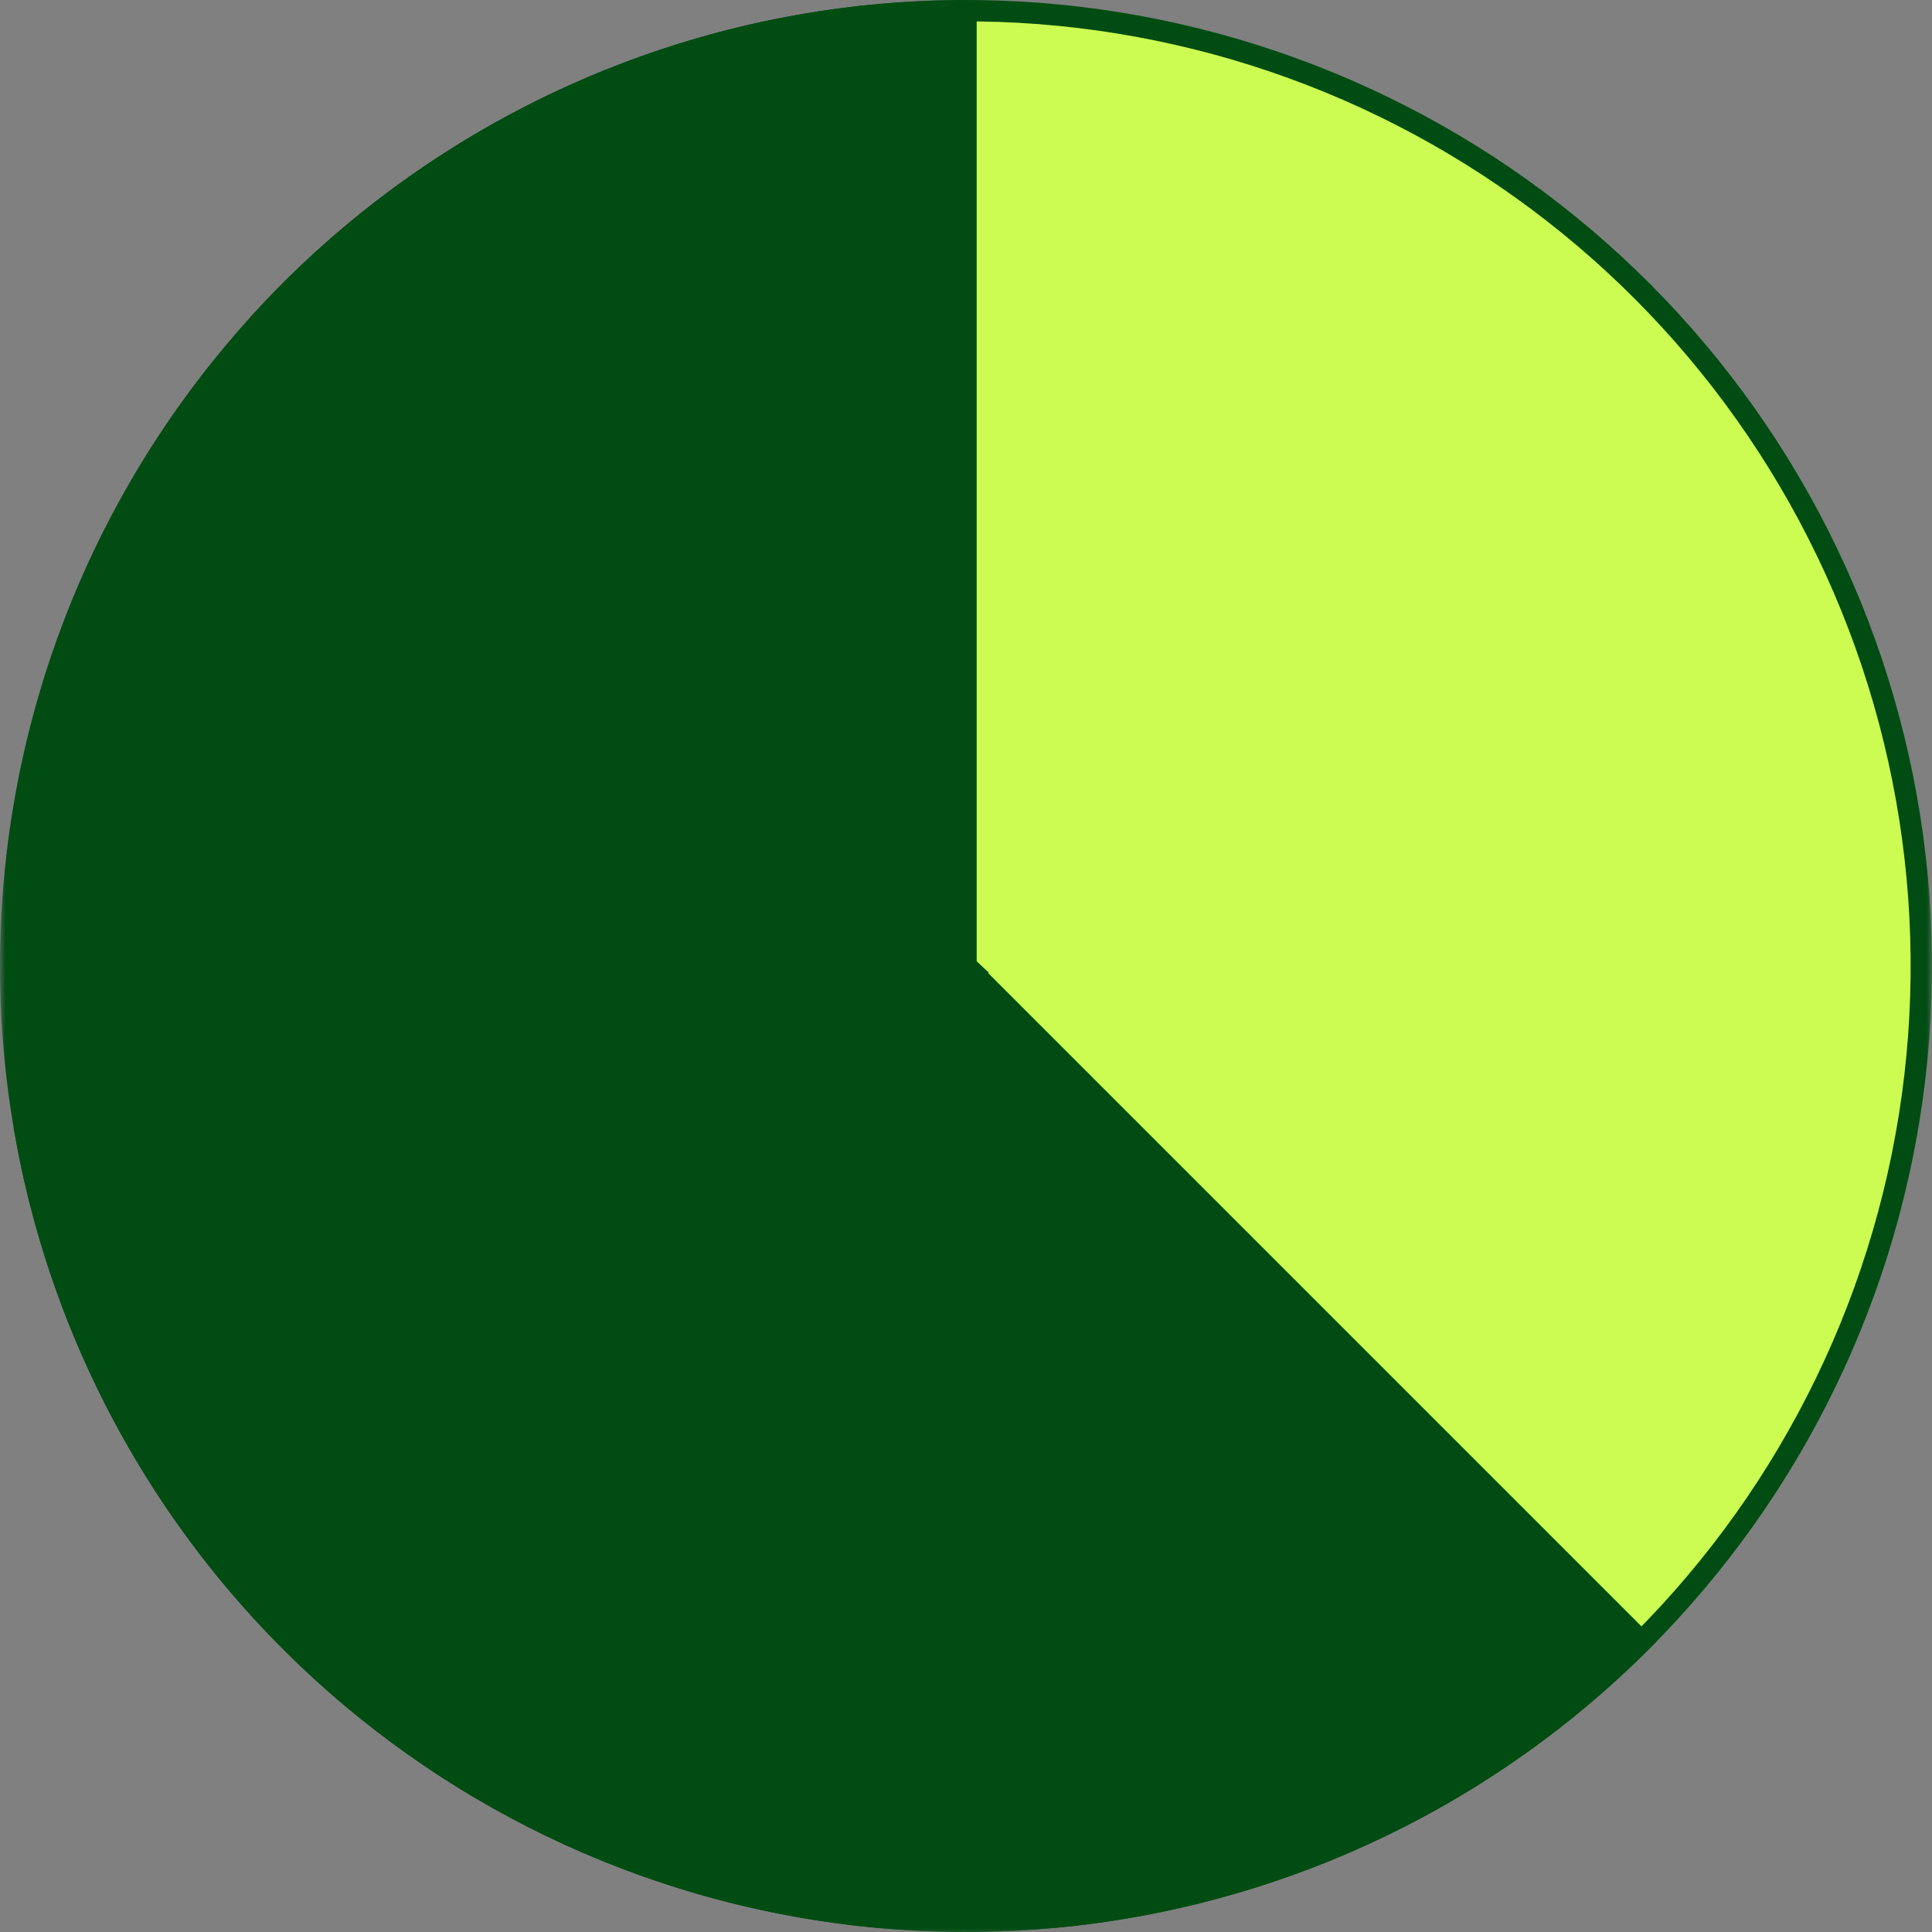 <svg width="181" height="181" viewBox="0 0 181 181" fill="none" xmlns="http://www.w3.org/2000/svg">
<rect x="0" y="0" width="181" height="181" fill="#808080" stroke="none"/>
<mask id="path-1-outside-1_664_2010" maskUnits="userSpaceOnUse" x="1" y="-1" width="180" height="182" fill="black">
<rect fill="white" x="1" y="-1" width="180" height="182"/>
<path d="M2.444 106.513C6.051 126.349 16.25 144.386 31.388 157.702C46.526 171.017 65.717 178.832 85.851 179.879C105.985 180.926 125.883 175.145 142.321 163.471C158.759 151.798 170.774 134.916 176.419 115.562C182.065 96.207 181.01 75.513 173.426 56.833C165.842 38.152 152.173 22.58 134.633 12.638C117.094 2.696 96.711 -1.032 76.788 2.057C56.865 5.145 38.568 14.871 24.862 29.657L90.5 90.5L2.444 106.513Z"/>
</mask>
<path d="M2.444 106.513C6.051 126.349 16.25 144.386 31.388 157.702C46.526 171.017 65.717 178.832 85.851 179.879C105.985 180.926 125.883 175.145 142.321 163.471C158.759 151.798 170.774 134.916 176.419 115.562C182.065 96.207 181.01 75.513 173.426 56.833C165.842 38.152 152.173 22.58 134.633 12.638C117.094 2.696 96.711 -1.032 76.788 2.057C56.865 5.145 38.568 14.871 24.862 29.657L90.5 90.5L2.444 106.513Z" fill="#CCFC51"/>
<path d="M2.444 106.513C6.051 126.349 16.25 144.386 31.388 157.702C46.526 171.017 65.717 178.832 85.851 179.879C105.985 180.926 125.883 175.145 142.321 163.471C158.759 151.798 170.774 134.916 176.419 115.562C182.065 96.207 181.01 75.513 173.426 56.833C165.842 38.152 152.173 22.58 134.633 12.638C117.094 2.696 96.711 -1.032 76.788 2.057C56.865 5.145 38.568 14.871 24.862 29.657L90.5 90.5L2.444 106.513Z" stroke="#004C12" stroke-width="2" mask="url(#path-1-outside-1_664_2010)"/>
<mask id="path-2-outside-2_664_2010" maskUnits="userSpaceOnUse" x="0" y="0" width="156" height="181" fill="black">
<rect fill="white" width="156" height="181"/>
<path d="M90.5 1C75.782 1 61.29 4.63 48.31 11.568C35.33 18.506 24.261 28.539 16.084 40.776C7.906 53.014 2.874 67.08 1.431 81.728C-0.012 96.375 2.18 111.152 7.813 124.75C13.445 138.348 22.344 150.347 33.722 159.684C45.099 169.022 58.604 175.409 73.039 178.28C87.475 181.152 102.396 180.419 116.48 176.146C130.565 171.874 143.379 164.194 153.786 153.786L90.5 90.5L90.5 1Z"/>
</mask>
<path d="M90.5 1C75.782 1 61.29 4.63 48.31 11.568C35.33 18.506 24.261 28.539 16.084 40.776C7.906 53.014 2.874 67.08 1.431 81.728C-0.012 96.375 2.18 111.152 7.813 124.75C13.445 138.348 22.344 150.347 33.722 159.684C45.099 169.022 58.604 175.409 73.039 178.28C87.475 181.152 102.396 180.419 116.48 176.146C130.565 171.874 143.379 164.194 153.786 153.786L90.5 90.5L90.5 1Z" fill="#004C12"/>
<path d="M90.5 1C75.782 1 61.29 4.63 48.31 11.568C35.33 18.506 24.261 28.539 16.084 40.776C7.906 53.014 2.874 67.08 1.431 81.728C-0.012 96.375 2.18 111.152 7.813 124.75C13.445 138.348 22.344 150.347 33.722 159.684C45.099 169.022 58.604 175.409 73.039 178.28C87.475 181.152 102.396 180.419 116.48 176.146C130.565 171.874 143.379 164.194 153.786 153.786L90.5 90.5L90.5 1Z" stroke="#004C12" stroke-width="2" mask="url(#path-2-outside-2_664_2010)"/>
</svg>
